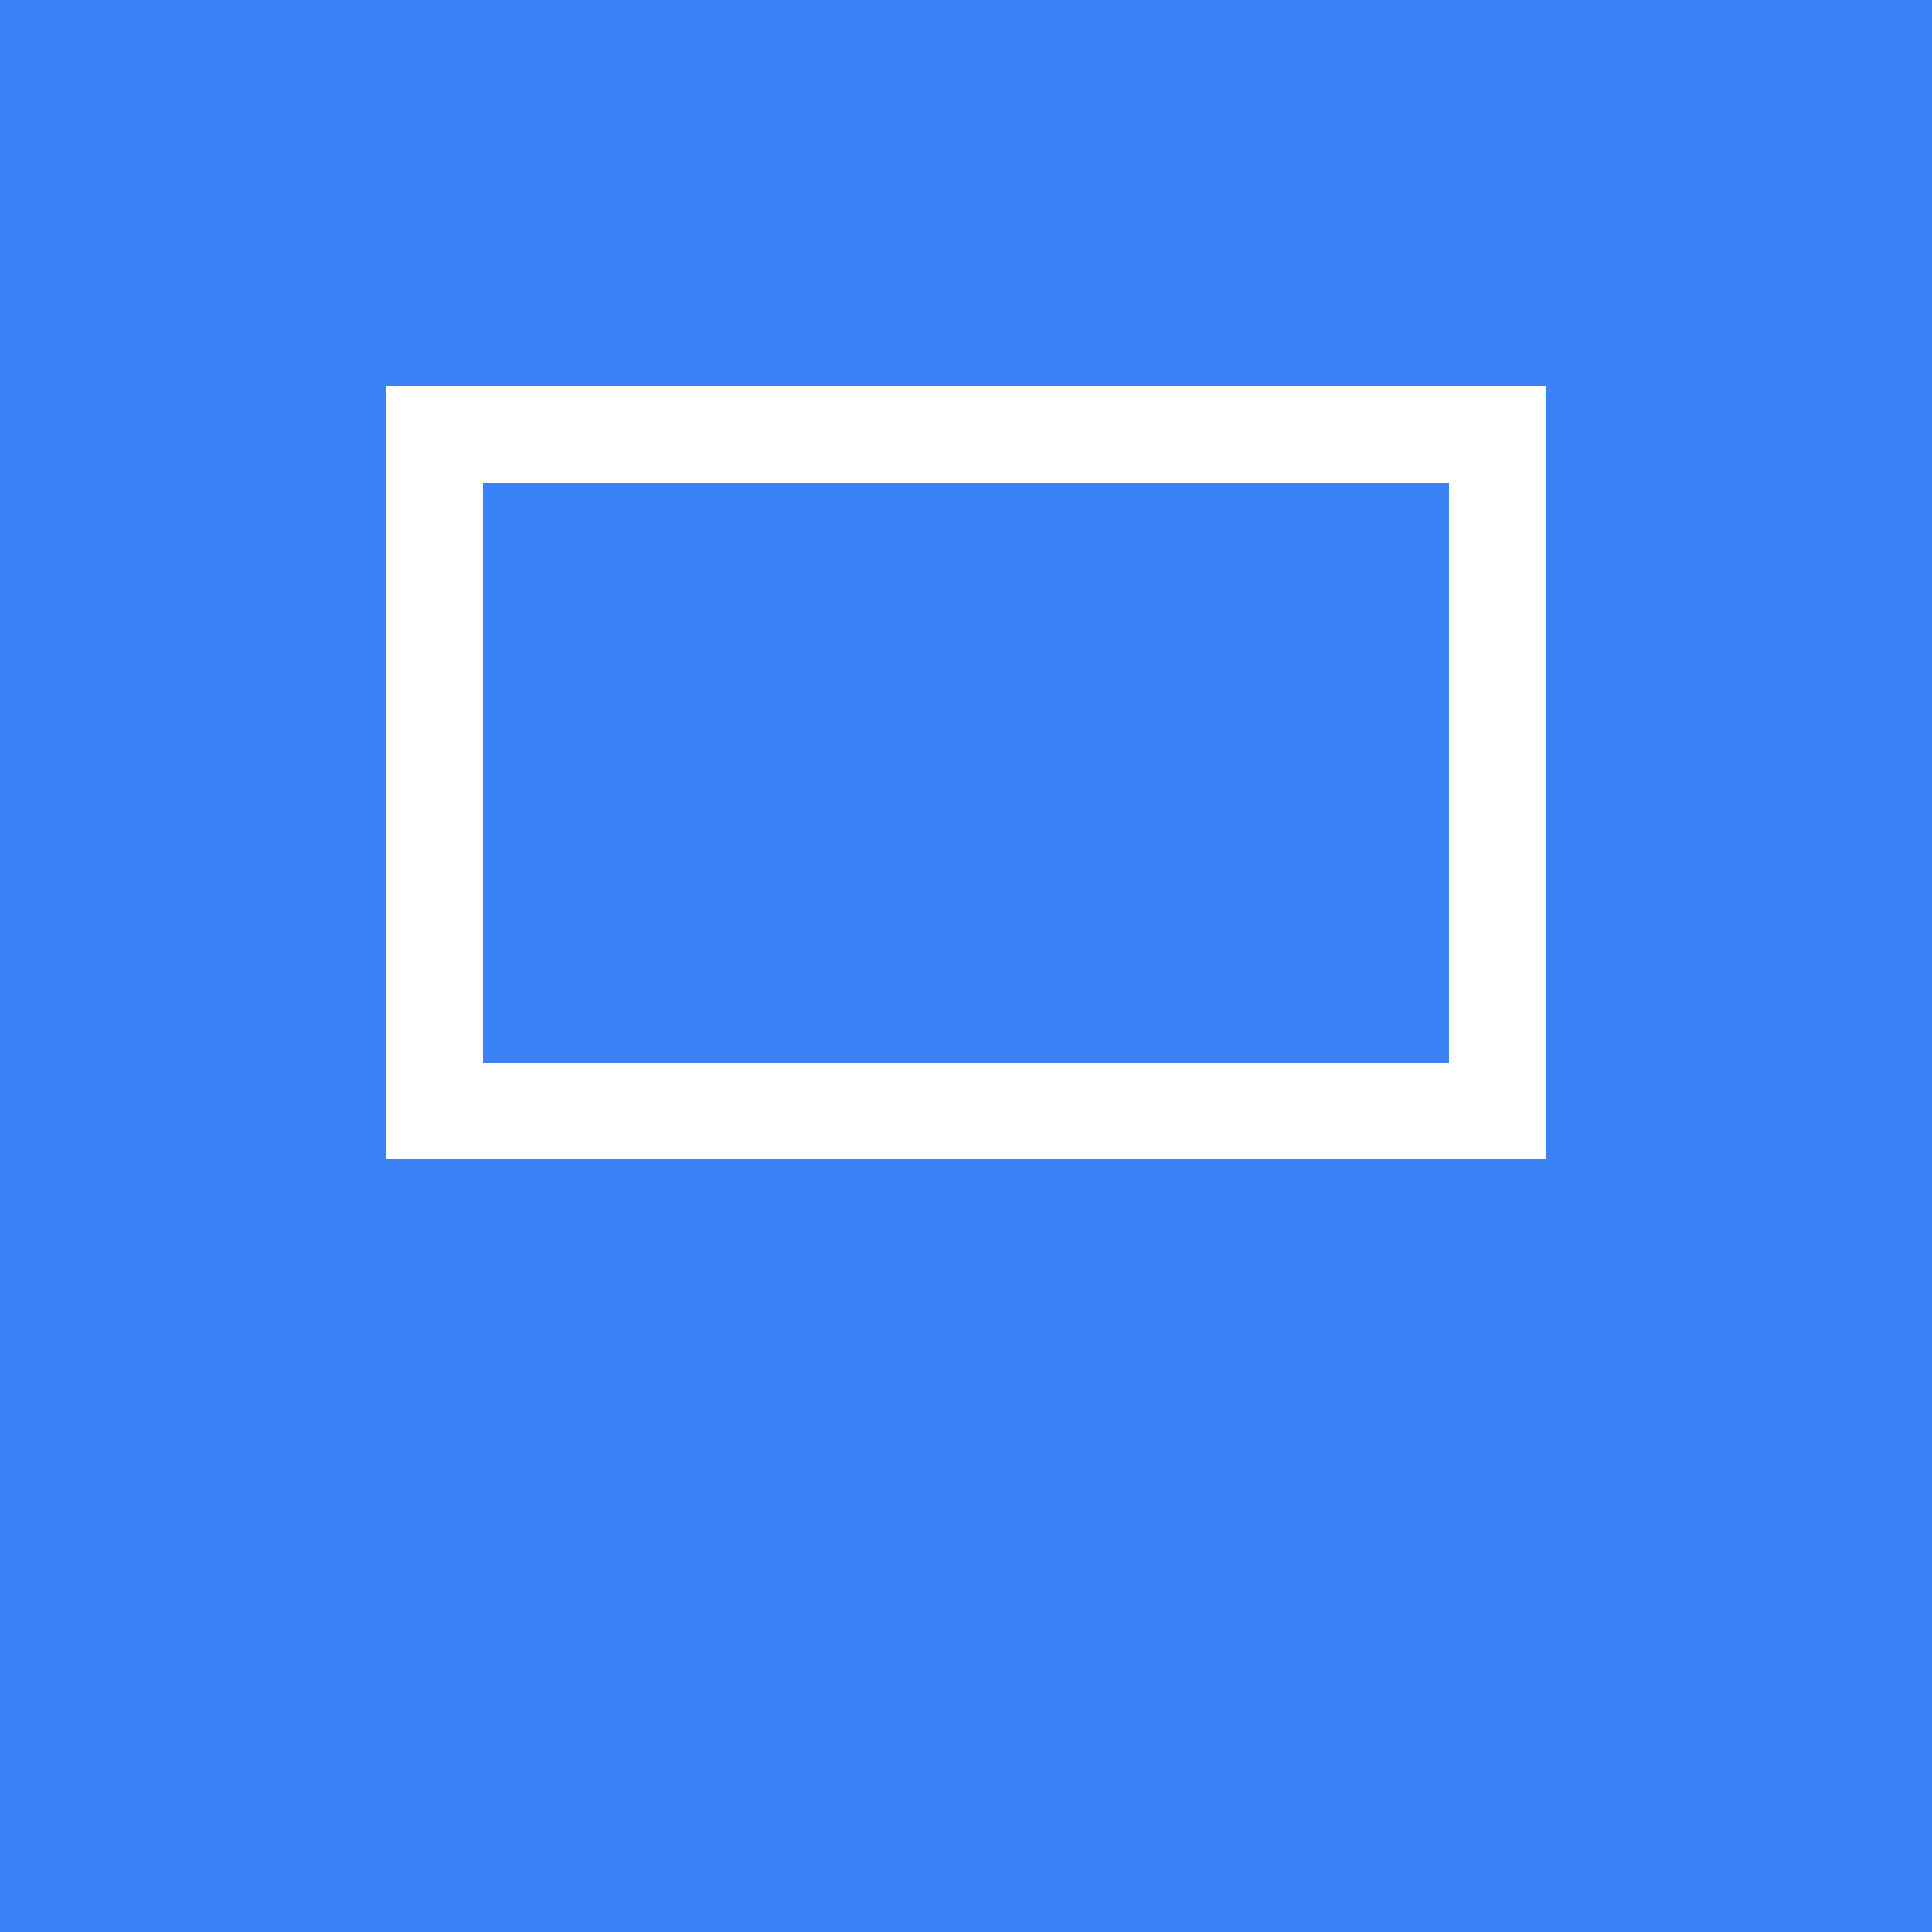 <?xml version="1.0" encoding="UTF-8"?>
<svg xmlns="http://www.w3.org/2000/svg" width="16" height="16" viewBox="0 0 16 16">
  <rect width="16" height="16" fill="#3b82f6"/>
  <rect x="3.2" y="3.2" width="9.6" height="6.4" fill="white"/>
  <rect x="4" y="4" width="8" height="4.8" fill="#3b82f6"/>
</svg>
